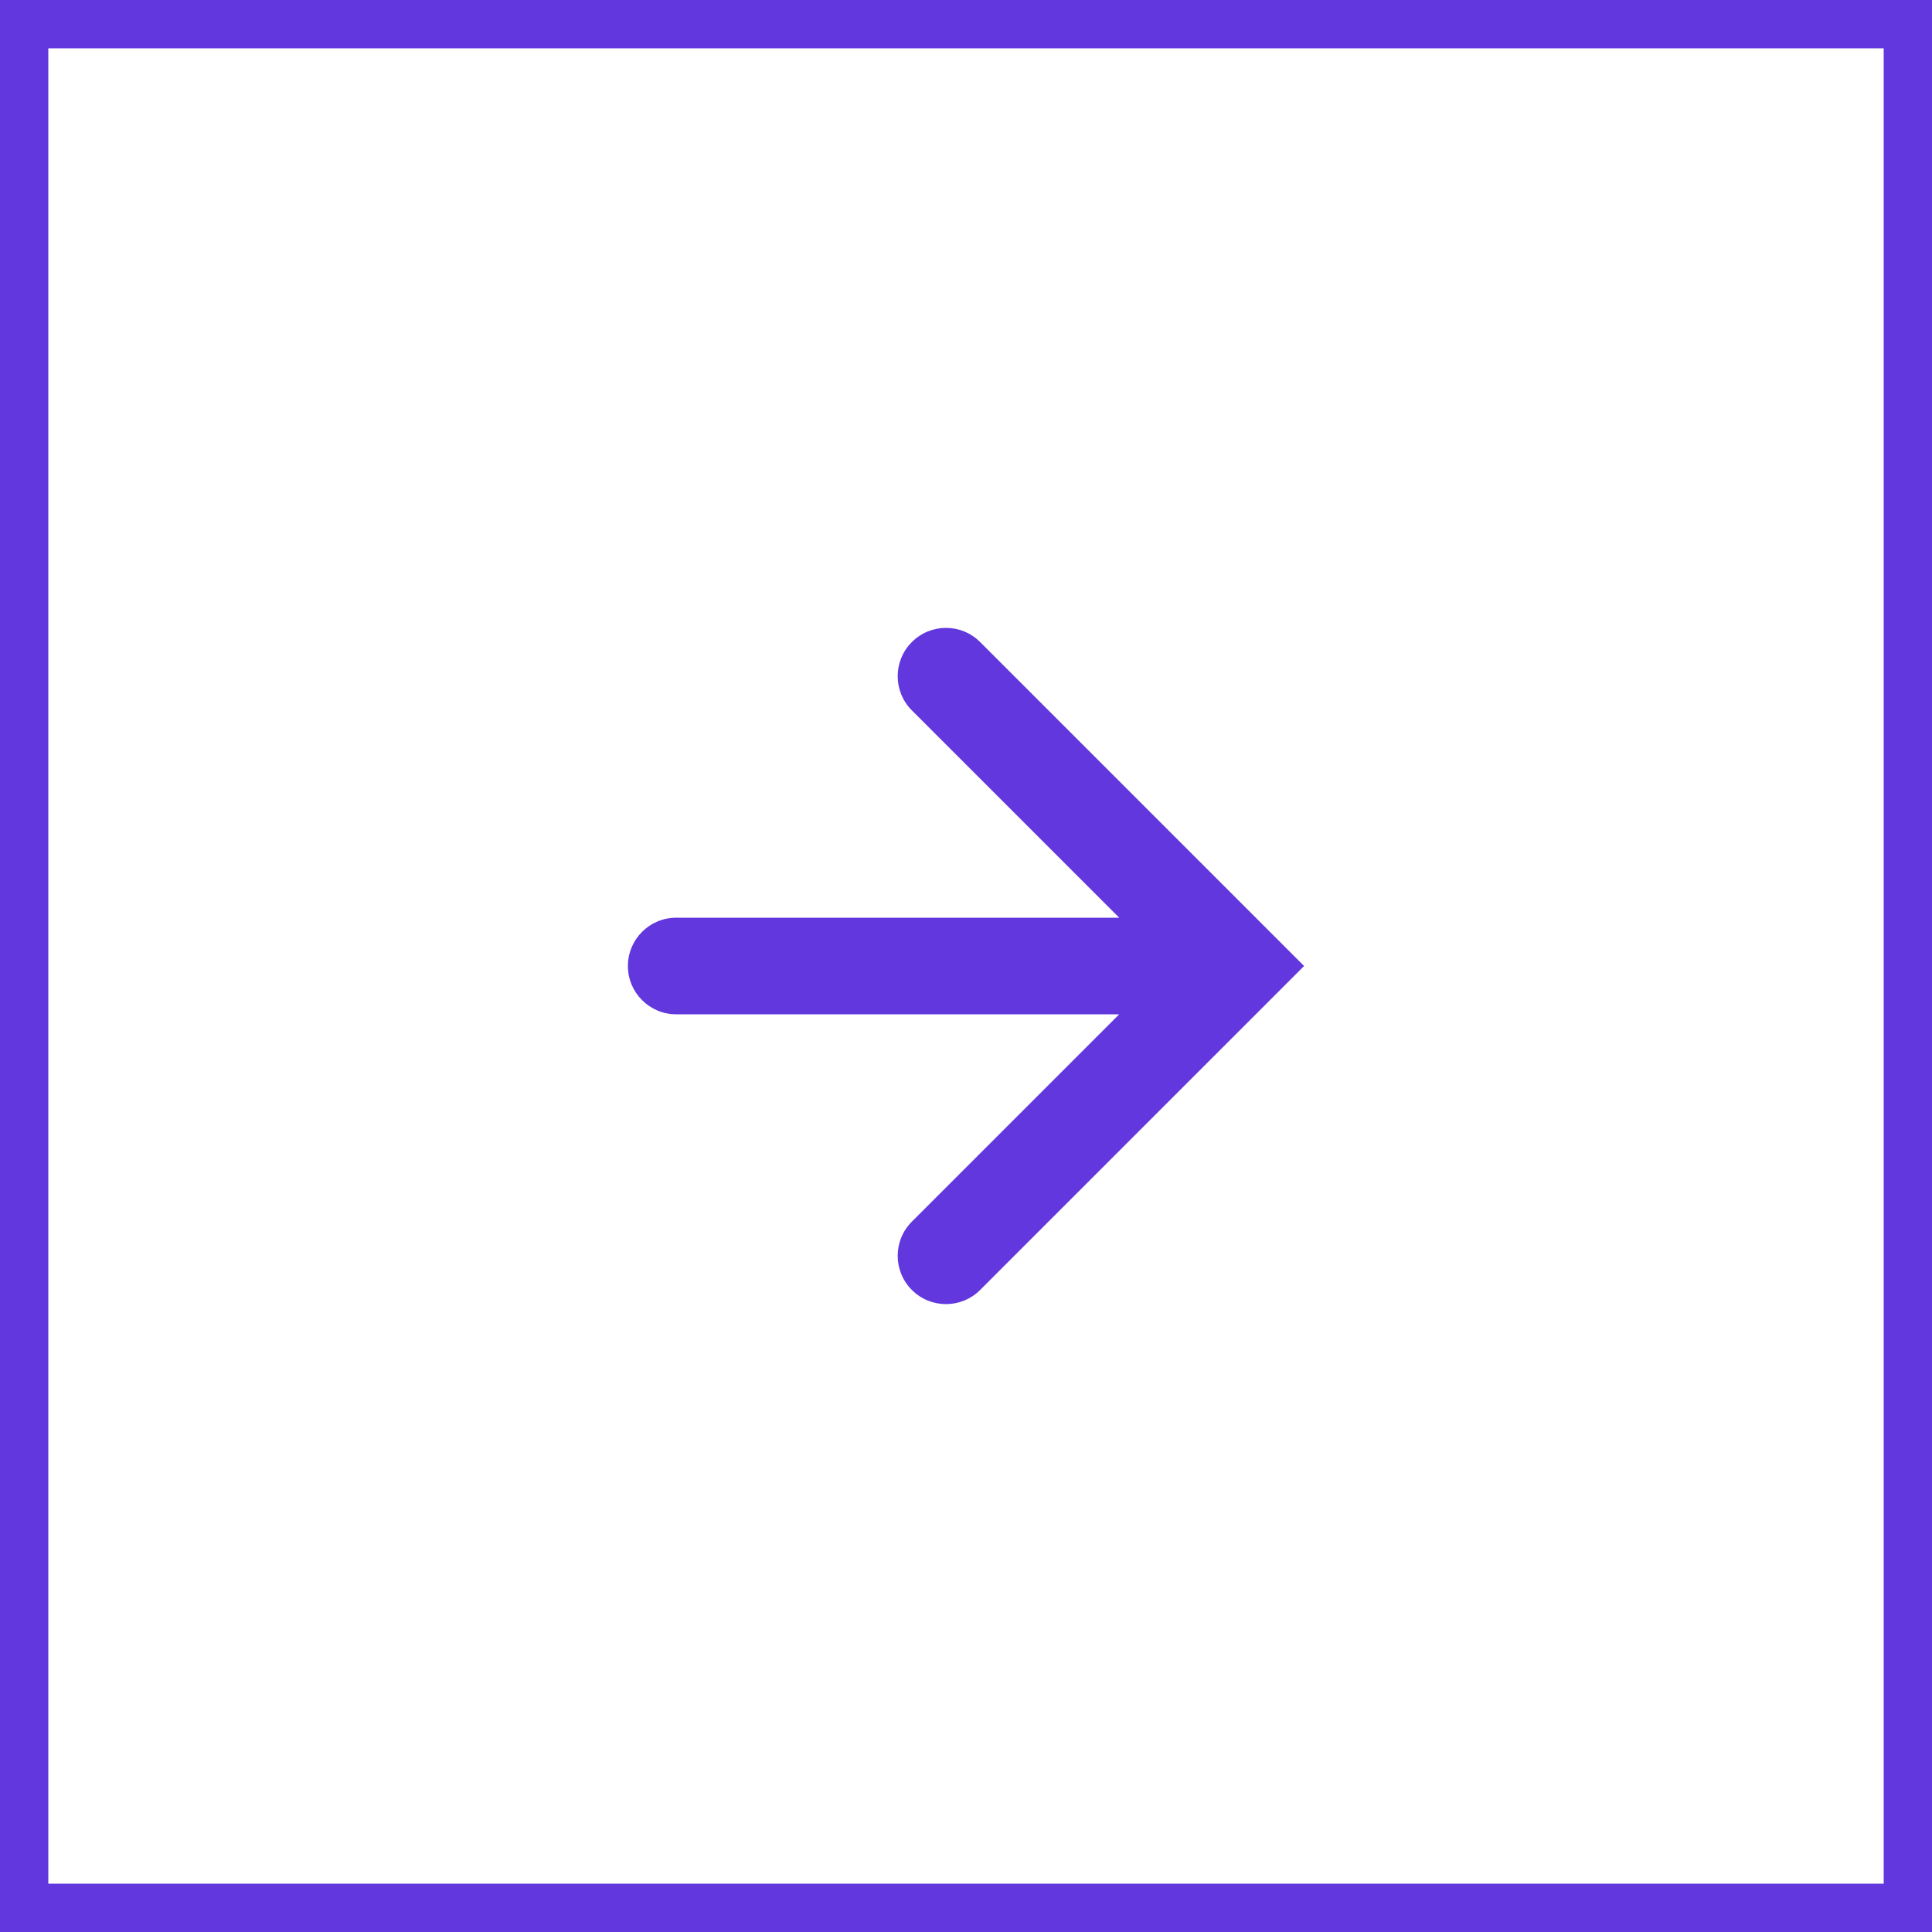 <svg width="40" height="40" viewBox="0 0 40 40" fill="none" xmlns="http://www.w3.org/2000/svg">
<path fill-rule="evenodd" clip-rule="evenodd" d="M18.879 13.293C18.488 13.683 18.488 14.317 18.879 14.707L23.172 19H14C13.448 19 13 19.448 13 20C13 20.552 13.448 21 14 21H23.172L18.879 25.293C18.488 25.683 18.488 26.317 18.879 26.707C19.269 27.098 19.902 27.098 20.293 26.707L27 20L20.293 13.293C19.902 12.902 19.269 12.902 18.879 13.293Z" fill="#6237DE"/>
<path d="M0 0V-1H-1V0H0ZM40 0H41V-1H40V0ZM40 40V41H41V40H40ZM0 40H-1V41H0V40ZM0 1H40V-1H0V1ZM39 0V40H41V0H39ZM40 39H0V41H40V39ZM1 40V0H-1V40H1Z" fill="#6237DE"/>
</svg>
